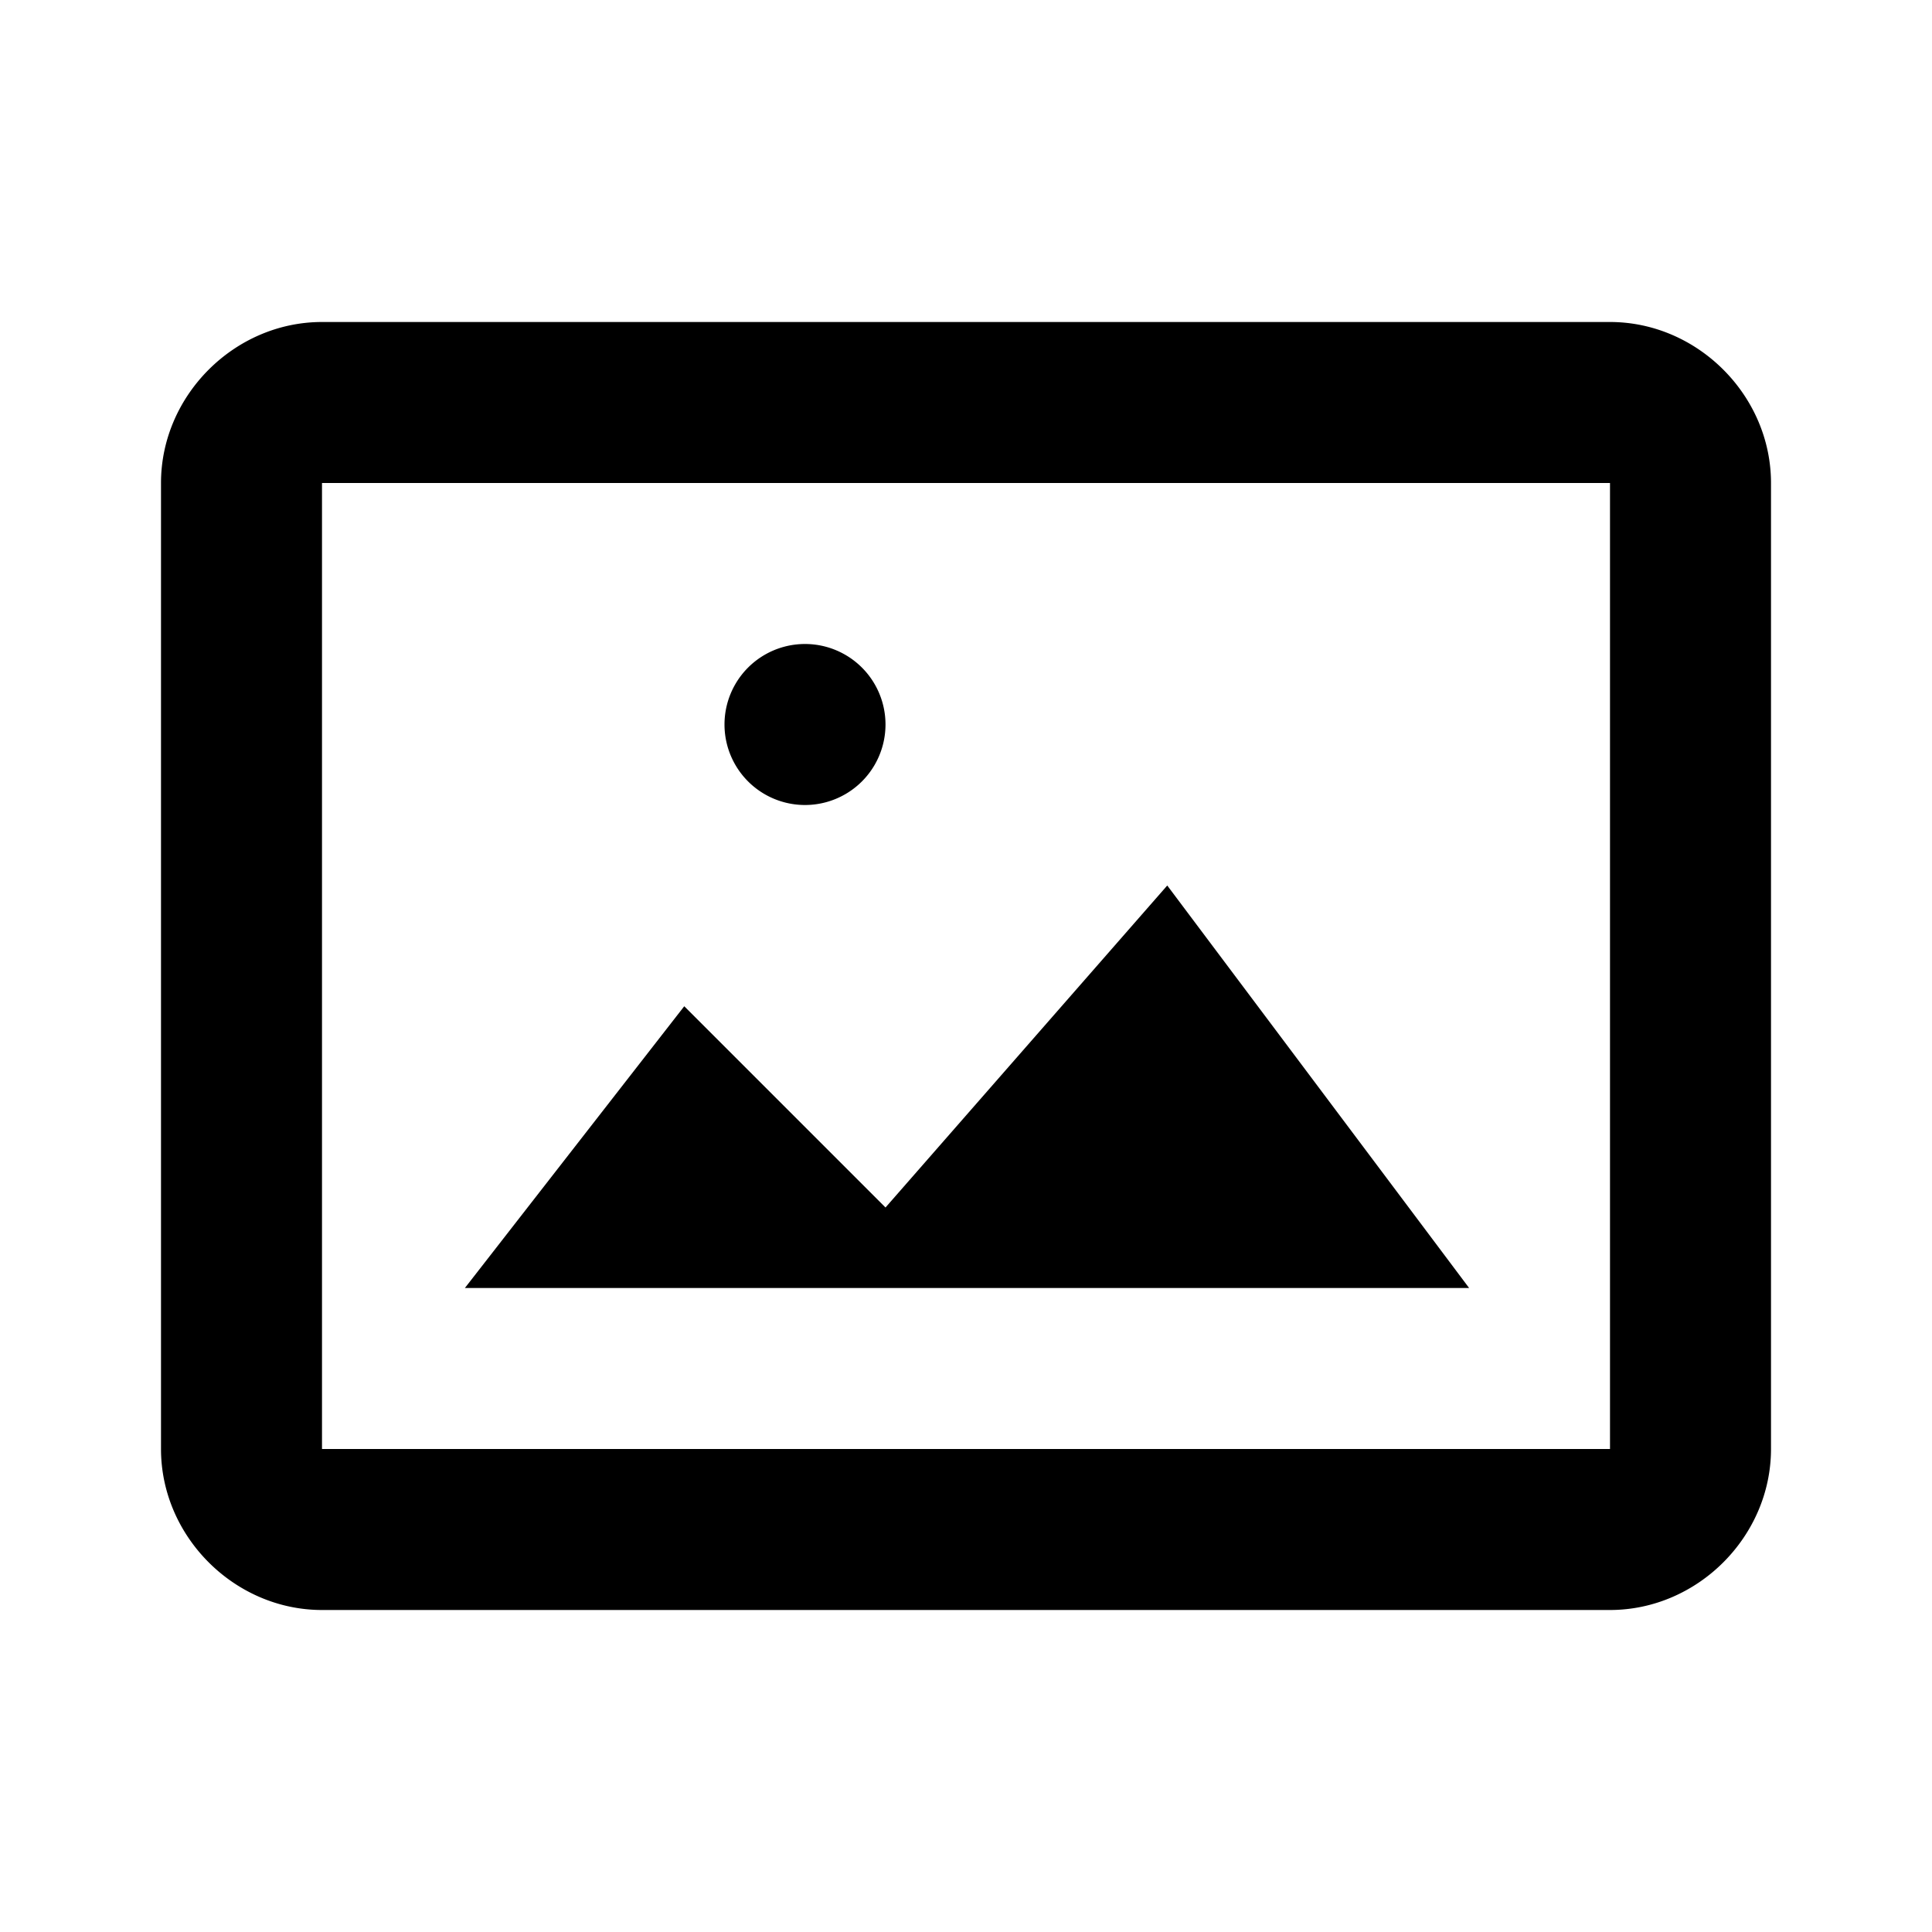 <svg xmlns="http://www.w3.org/2000/svg" viewBox="0 0 192 192"><g fill="none"><path d="M0 192V0h192v192z"/><path d="M32 32c-8.7 0-16 7.3-16 16v96c0 8.7 7.3 16 16 16h128c8.7 0 16-7.3 16-16V48c0-8.7-7.3-16-16-16zm0 16h128v96H32zm48 16a8 8 0 1 0 0 16 8 8 0 0 0 0-16zm36 24l-28 32-20-20-21.8 28H146z" fill="$fill"/></g></svg>
